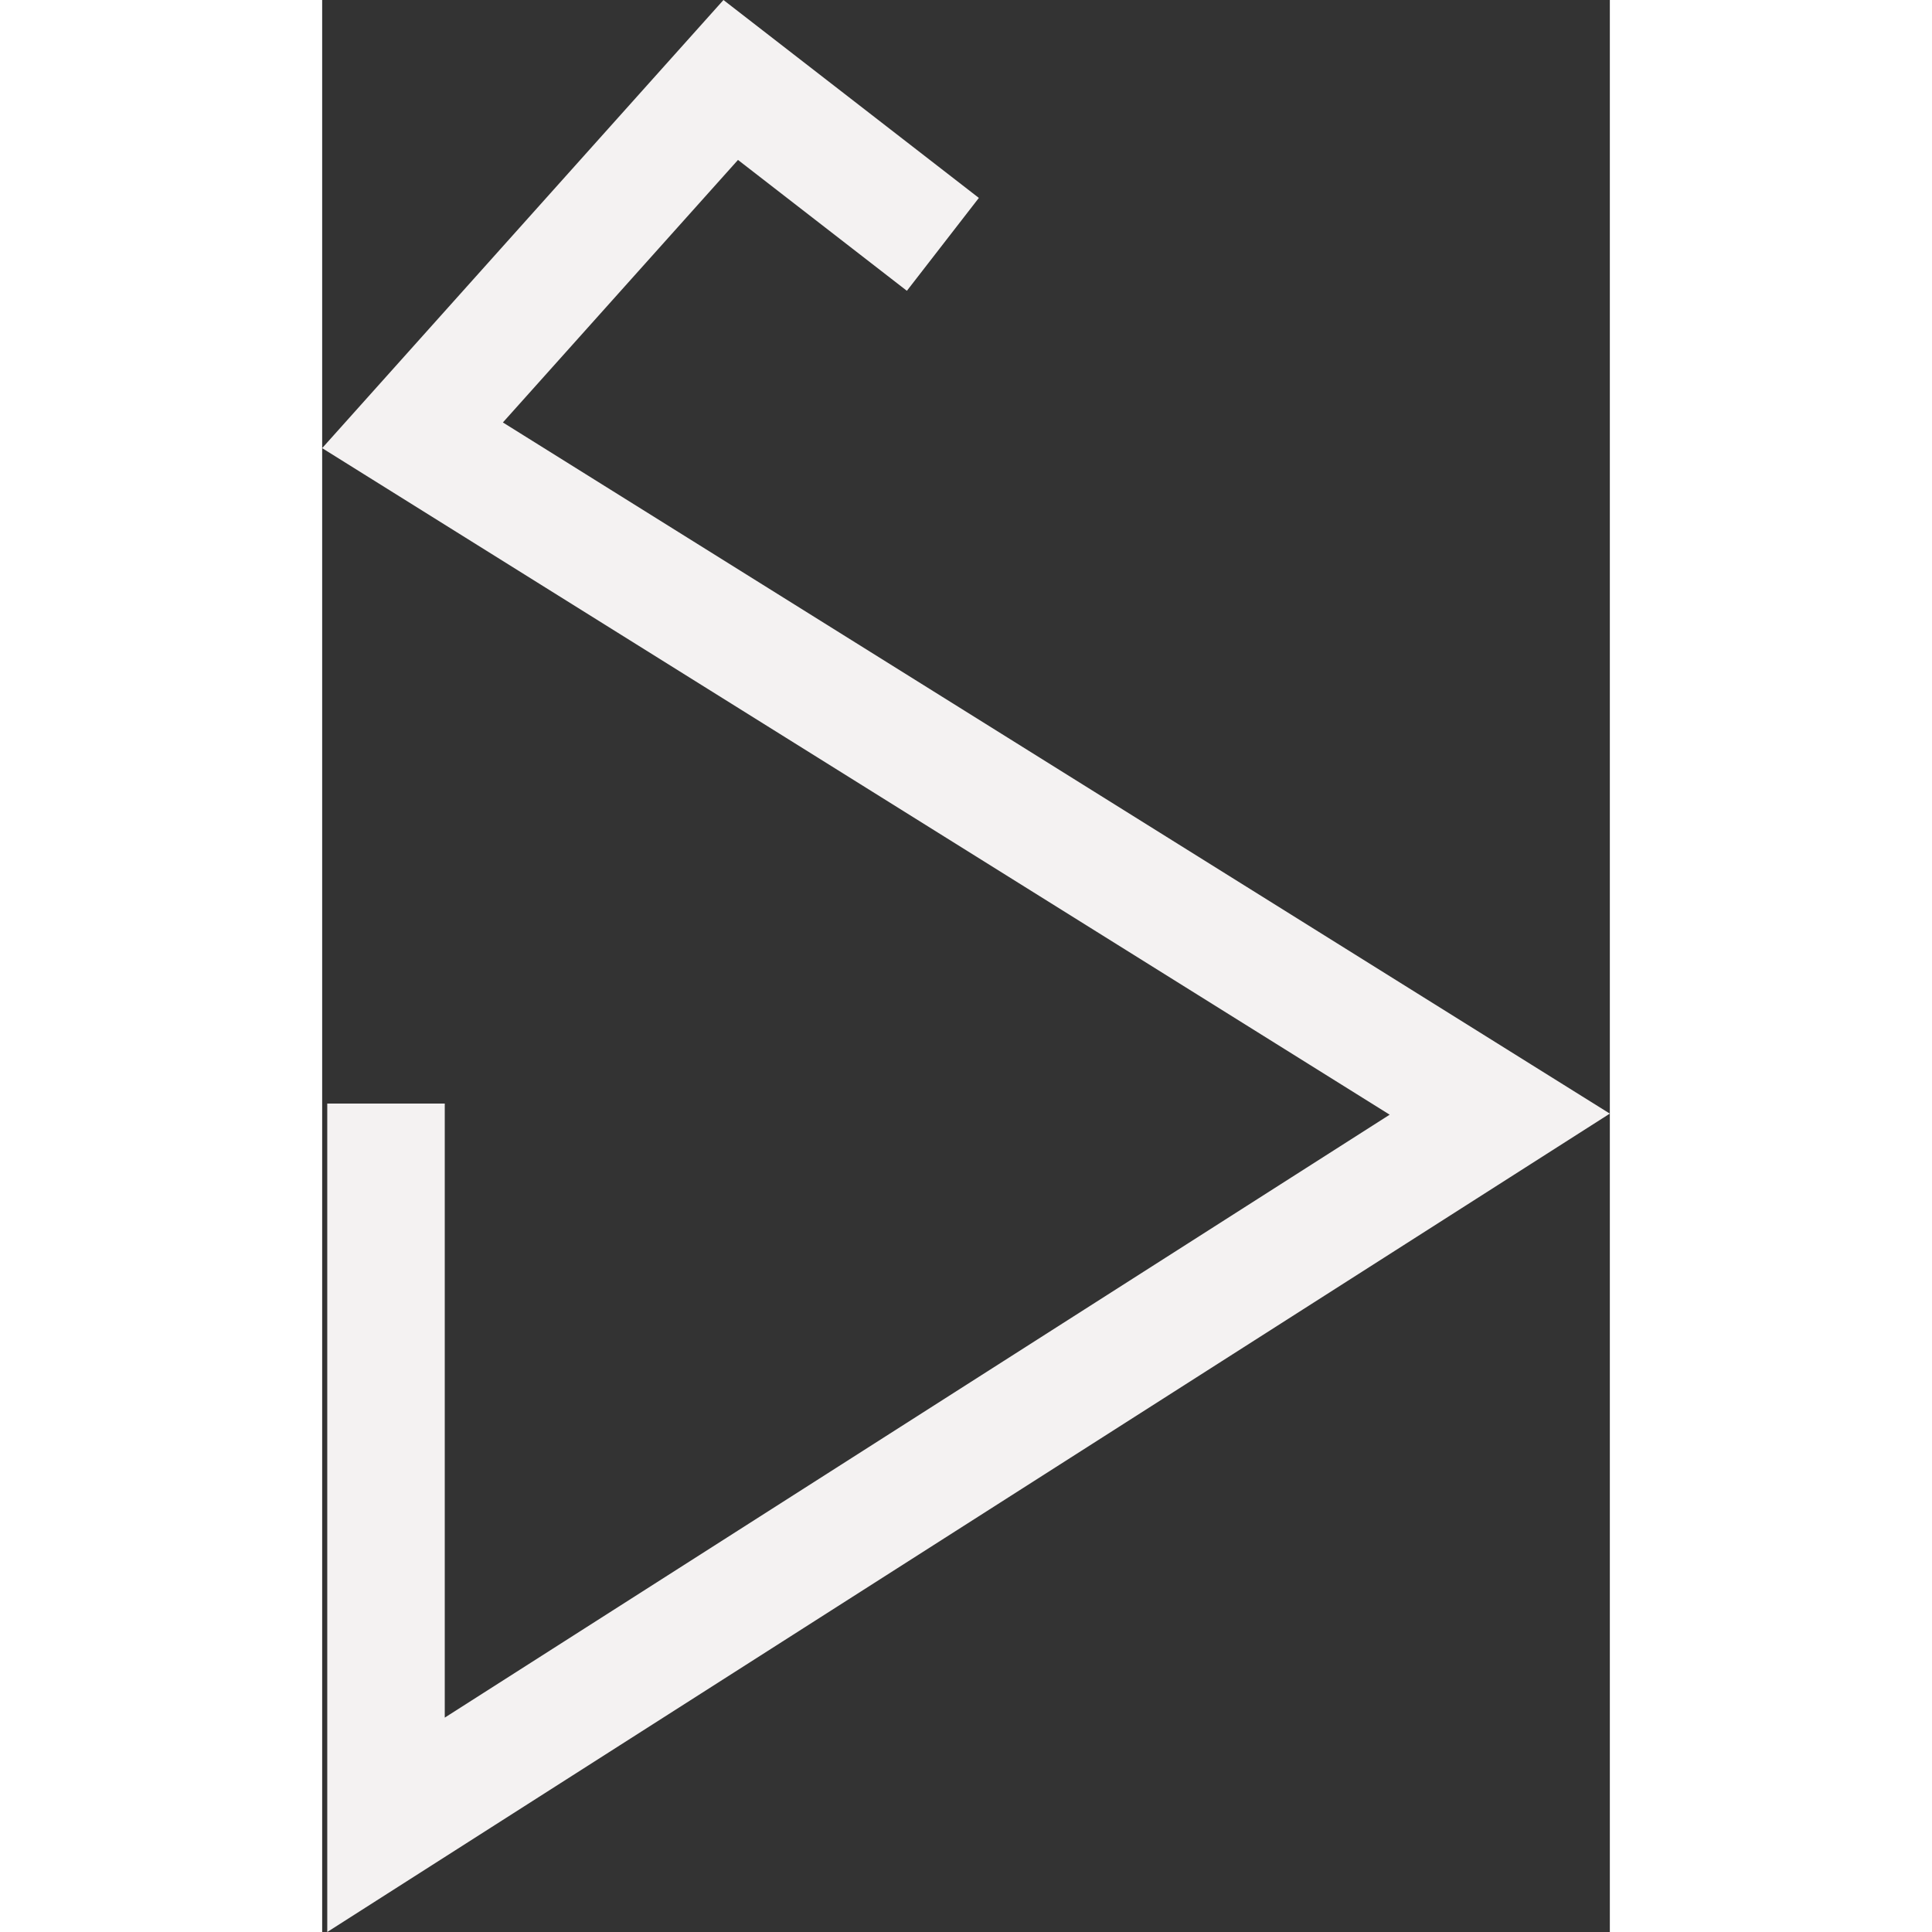 <?xml version="1.0" encoding="utf-8"?>
<!-- Generator: Adobe Illustrator 16.0.0, SVG Export Plug-In . SVG Version: 6.00 Build 0)  -->
<!DOCTYPE svg PUBLIC "-//W3C//DTD SVG 1.1//EN" "http://www.w3.org/Graphics/SVG/1.1/DTD/svg11.dtd">
<svg version="1.1" id="Layer_1" xmlns="http://www.w3.org/2000/svg" xmlns:xlink="http://www.w3.org/1999/xlink" x="0px" y="0px"
	 width="40px" height="40px" viewBox="87.457 349.267 65.748 98.647" enable-background="new 87.457 349.267 65.748 98.647"
	 xml:space="preserve">
<rect x="87.457" y="349.267" width="65.748" height="98.647" fill="#333333" stroke="none"/>
<polyline fill="none" stroke="#F4F2F2" stroke-width="6" stroke-miterlimit="10" points="90.717,405.613 90.717,442.441 
	147.584,406.155 92.071,371.493 108.318,353.35 119.15,361.744 "/>
</svg>
